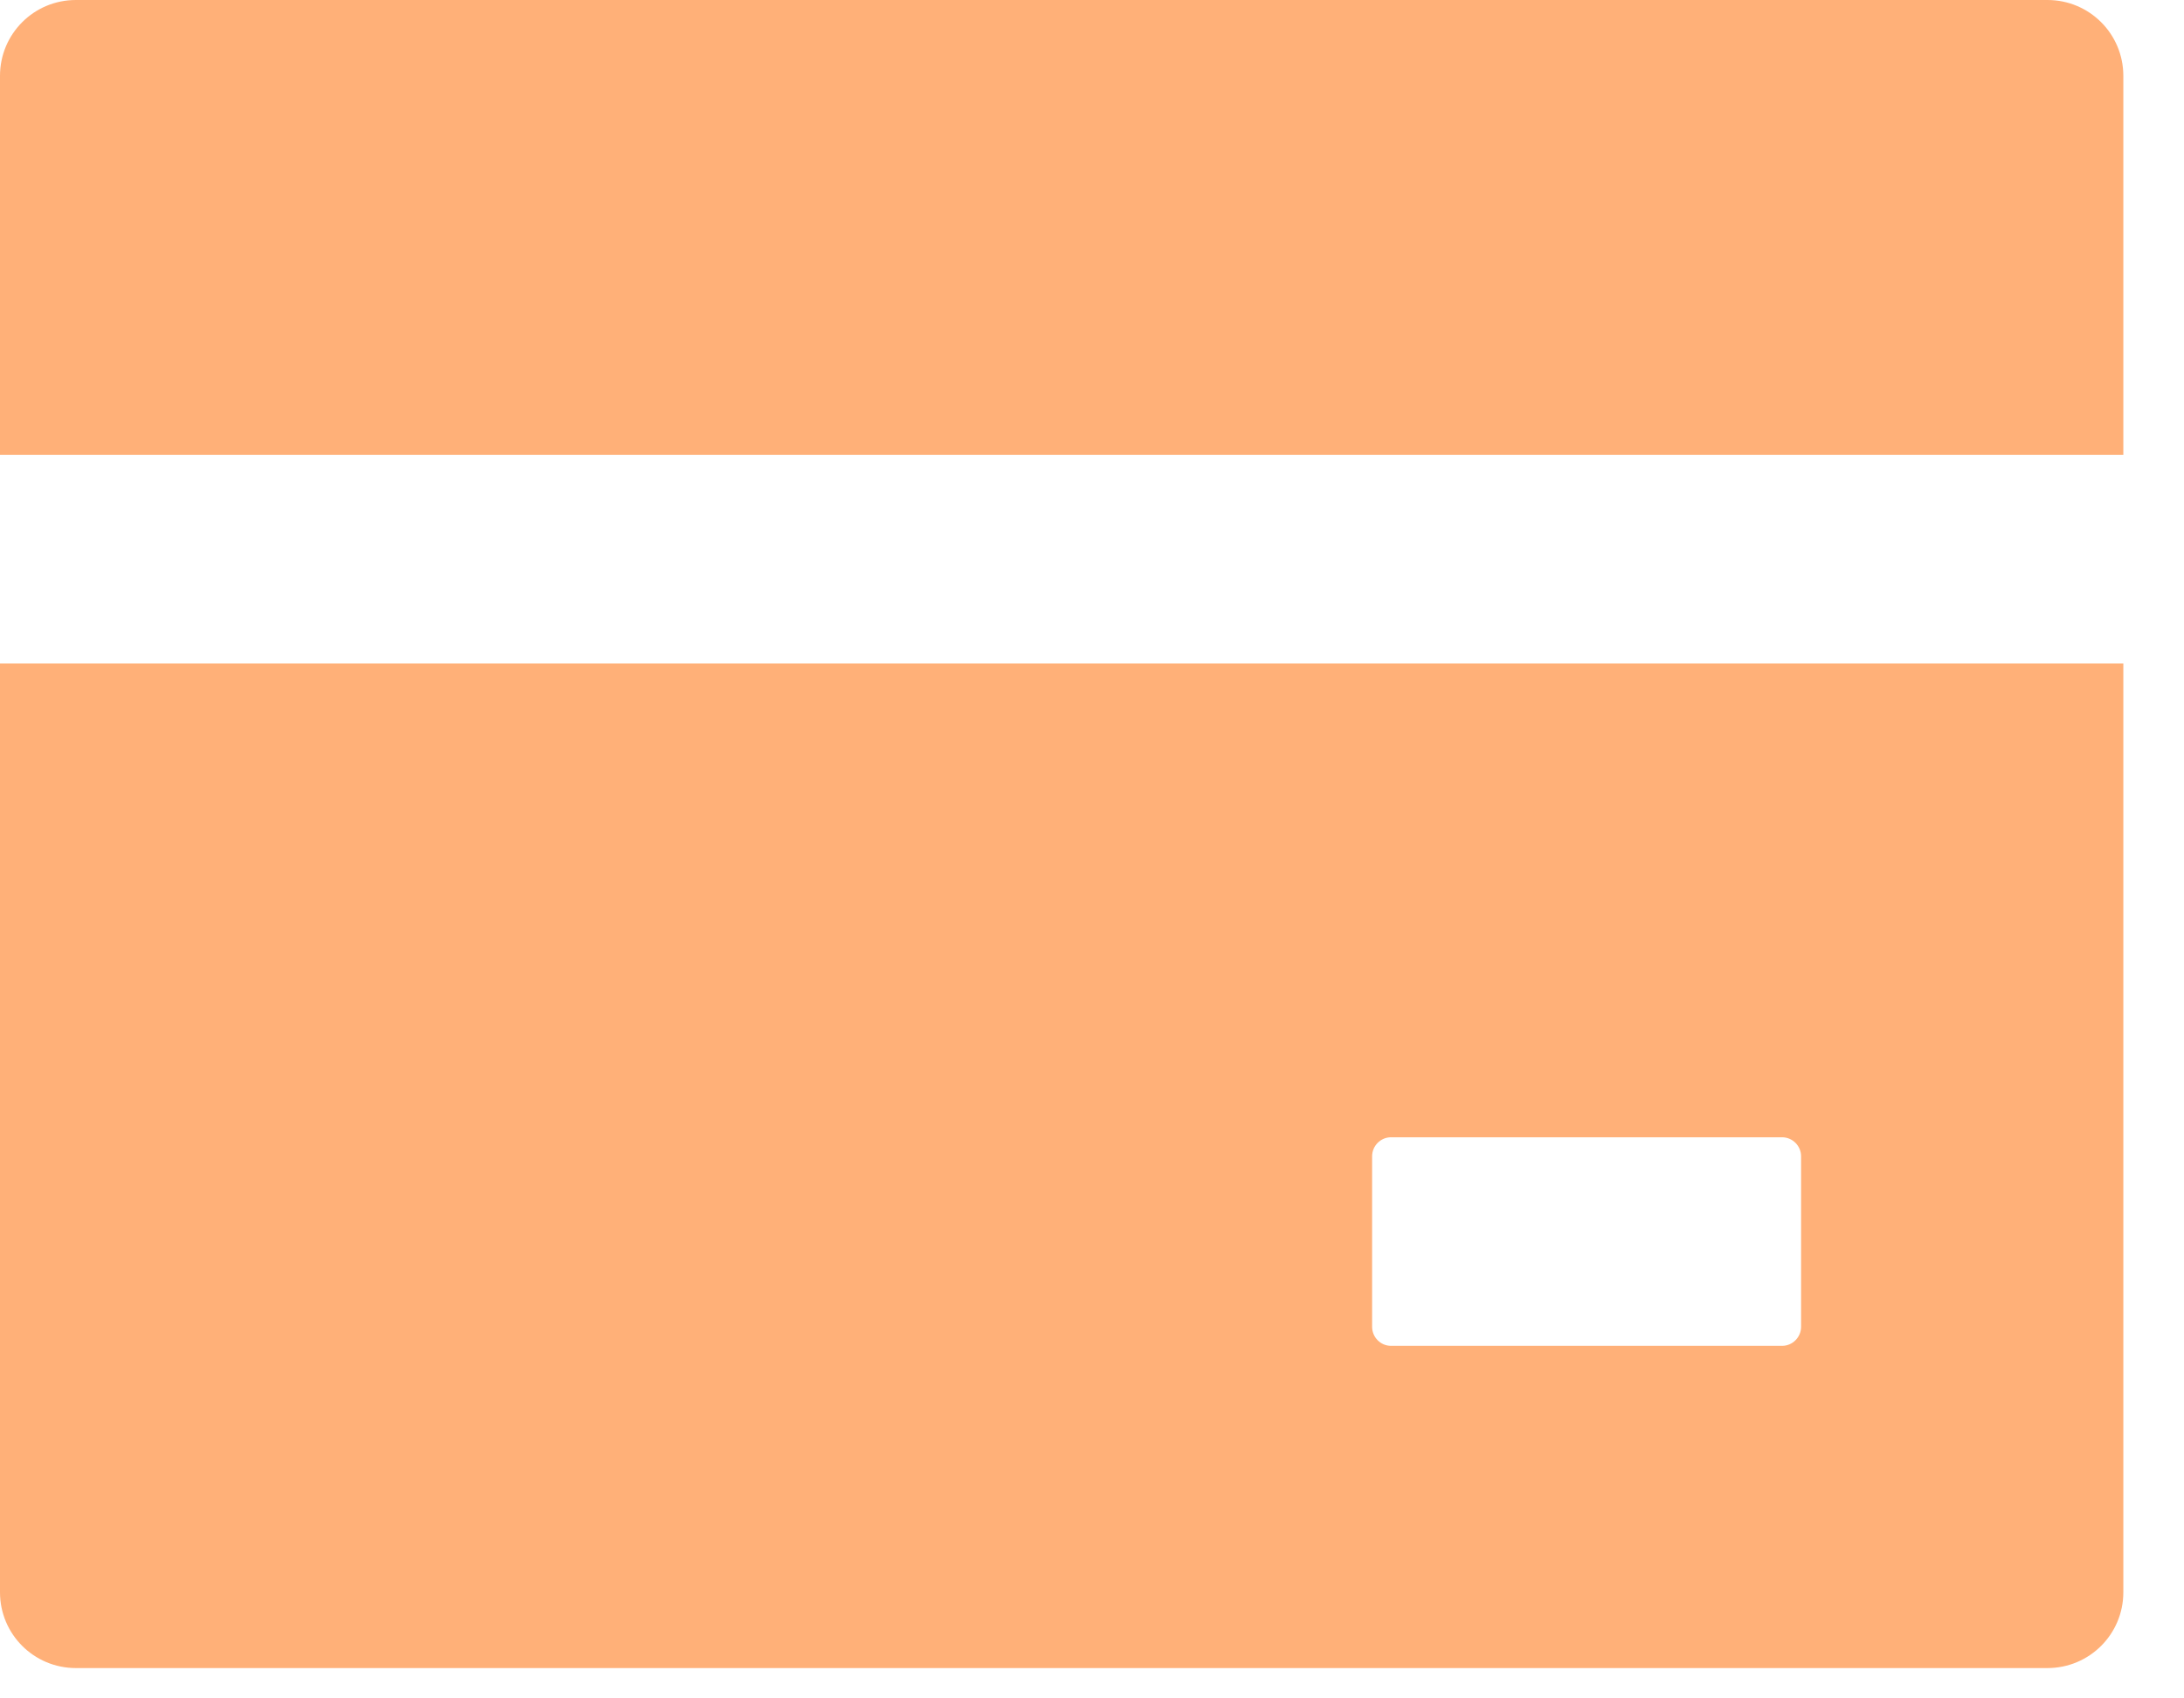 <svg width="27" height="21" viewBox="0 0 27 21" fill="none" xmlns="http://www.w3.org/2000/svg">
<path d="M25.312 0H0.938C0.419 0 0 0.419 0 0.938V5.625H26.25V0.938C26.25 0.419 25.831 0 25.312 0ZM0 19.688C0 20.206 0.419 20.625 0.938 20.625H25.312C25.831 20.625 26.25 20.206 26.25 19.688V8.203H0V19.688ZM16.963 14.297C16.963 14.168 17.068 14.062 17.197 14.062H22.031C22.16 14.062 22.266 14.168 22.266 14.297V16.406C22.266 16.535 22.16 16.641 22.031 16.641H17.197C17.068 16.641 16.963 16.535 16.963 16.406V14.297Z" fill="#FF9041" fill-opacity="0.71"/>
</svg>
